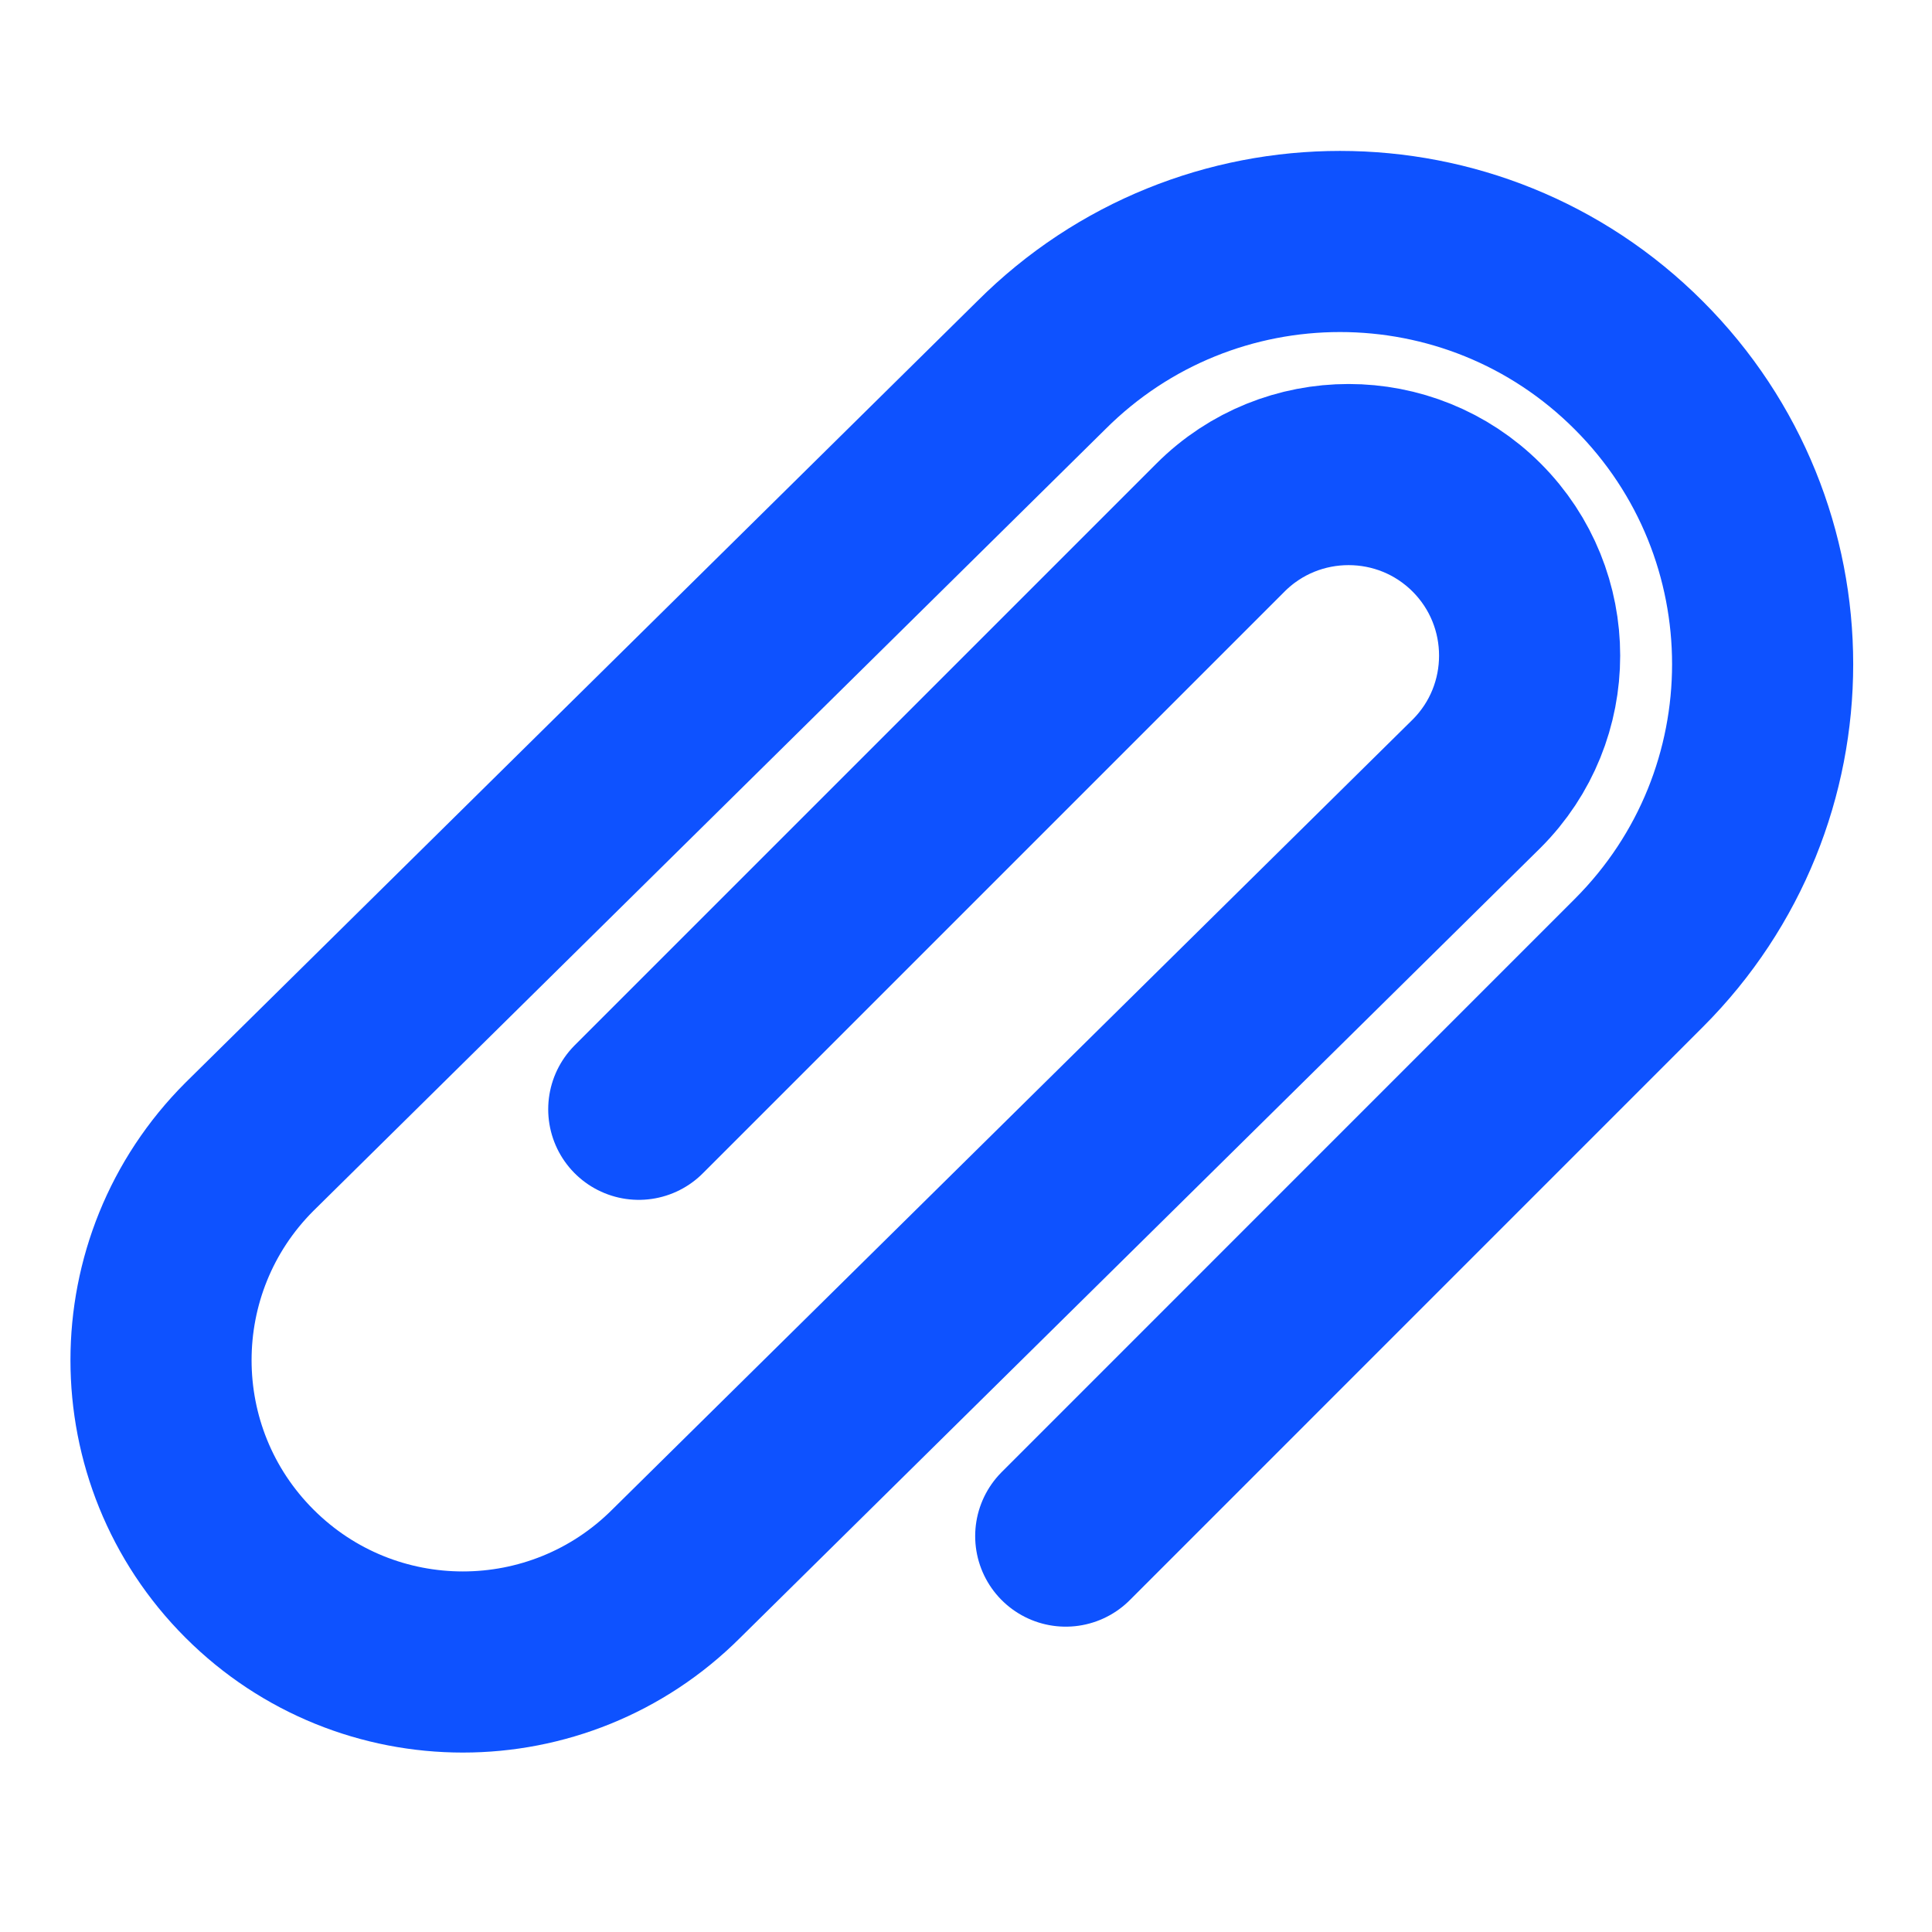 <svg role="img" xmlns="http://www.w3.org/2000/svg" width="32px" height="32px" viewBox="0 0 24 24" aria-labelledby="paperclipIconTitle" stroke="#0e52ff" stroke-width="2.25" stroke-linecap="round" stroke-linejoin="round" fill="none" color="#0e52ff"> <title id="paperclipIconTitle">Paperclip</title> <path d="M7.935,13.78 L15.162,6.553 C16.039,5.676 17.466,5.676 18.343,6.553 C19.221,7.431 19.221,8.858 18.343,9.735 L8.401,19.548 C6.936,21.012 4.563,21.012 3.099,19.548 C1.634,18.084 1.634,15.709 3.099,14.245 L12.934,4.538 C14.984,2.487 18.309,2.487 20.357,4.538 C22.409,6.589 22.409,9.911 20.358,11.962 L13.239,19.082"/> </svg>